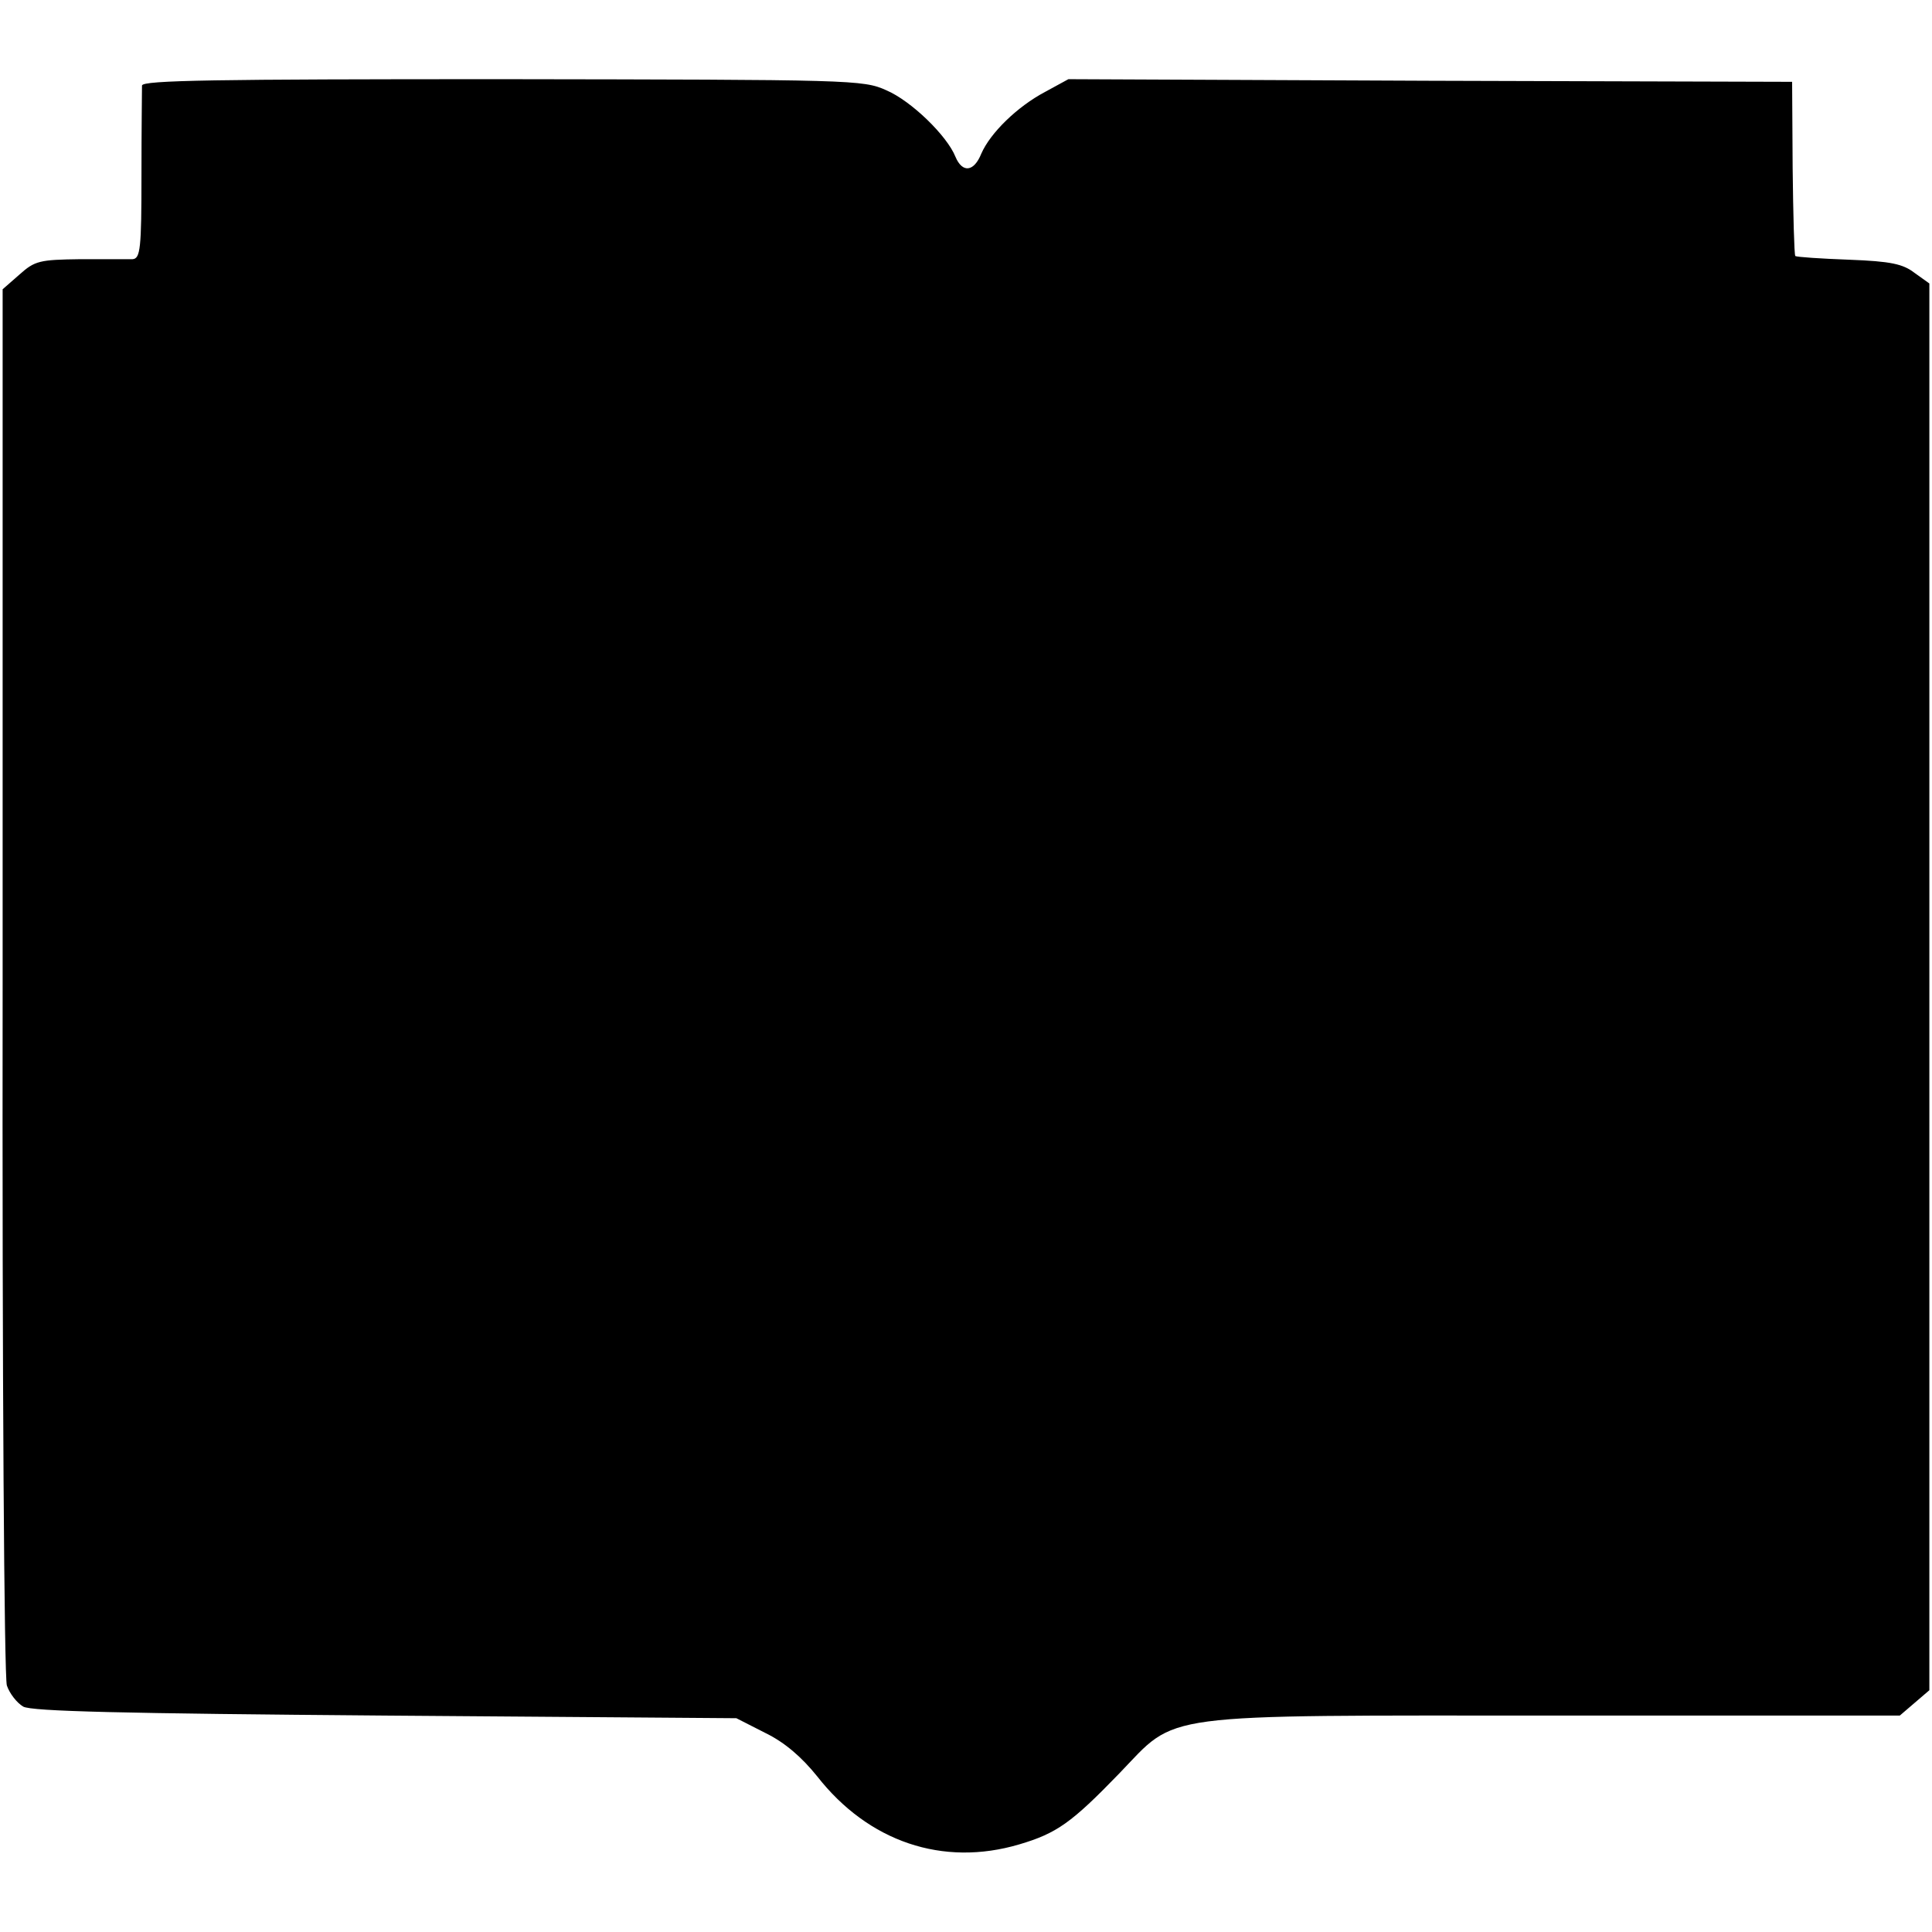 <svg version="1" xmlns="http://www.w3.org/2000/svg" width="488" height="488" viewBox="0 0 366 366"><path d="M26.9 16.2c0 .7-.1 8.4-.1 17 0 13.9-.2 15.8-1.7 15.9h-9.9c-7.7.1-8.6.3-11.5 2.9L.5 54.8v130.9c-.1 75.9.3 132 .8 133.6.5 1.5 1.9 3.3 3.1 4 1.6.9 18.6 1.3 68.6 1.7l66.5.5 5.5 2.8c3.7 1.8 6.9 4.6 9.8 8.2 9.7 12.4 23.8 17.2 38.3 12.9 7.1-2.1 9.9-4.1 18.9-13.4 11.3-11.7 6-11 83.1-11h64.8l2.8-2.4 2.8-2.4V53.7l-2.8-2c-2.2-1.7-4.5-2.2-12.4-2.5-5.4-.2-9.9-.5-10.2-.7-.2-.3-.4-7.8-.5-16.7l-.1-16.3-68.6-.2-68.5-.3-4.4 2.4c-5.3 2.8-10.4 7.8-12.1 11.7-1.4 3.5-3.6 3.7-4.9.6-1.6-4-8.4-10.6-13.1-12.6-4.4-2-6.6-2-72.7-2.1-54.3 0-68.2.2-68.3 1.2z"/></svg>